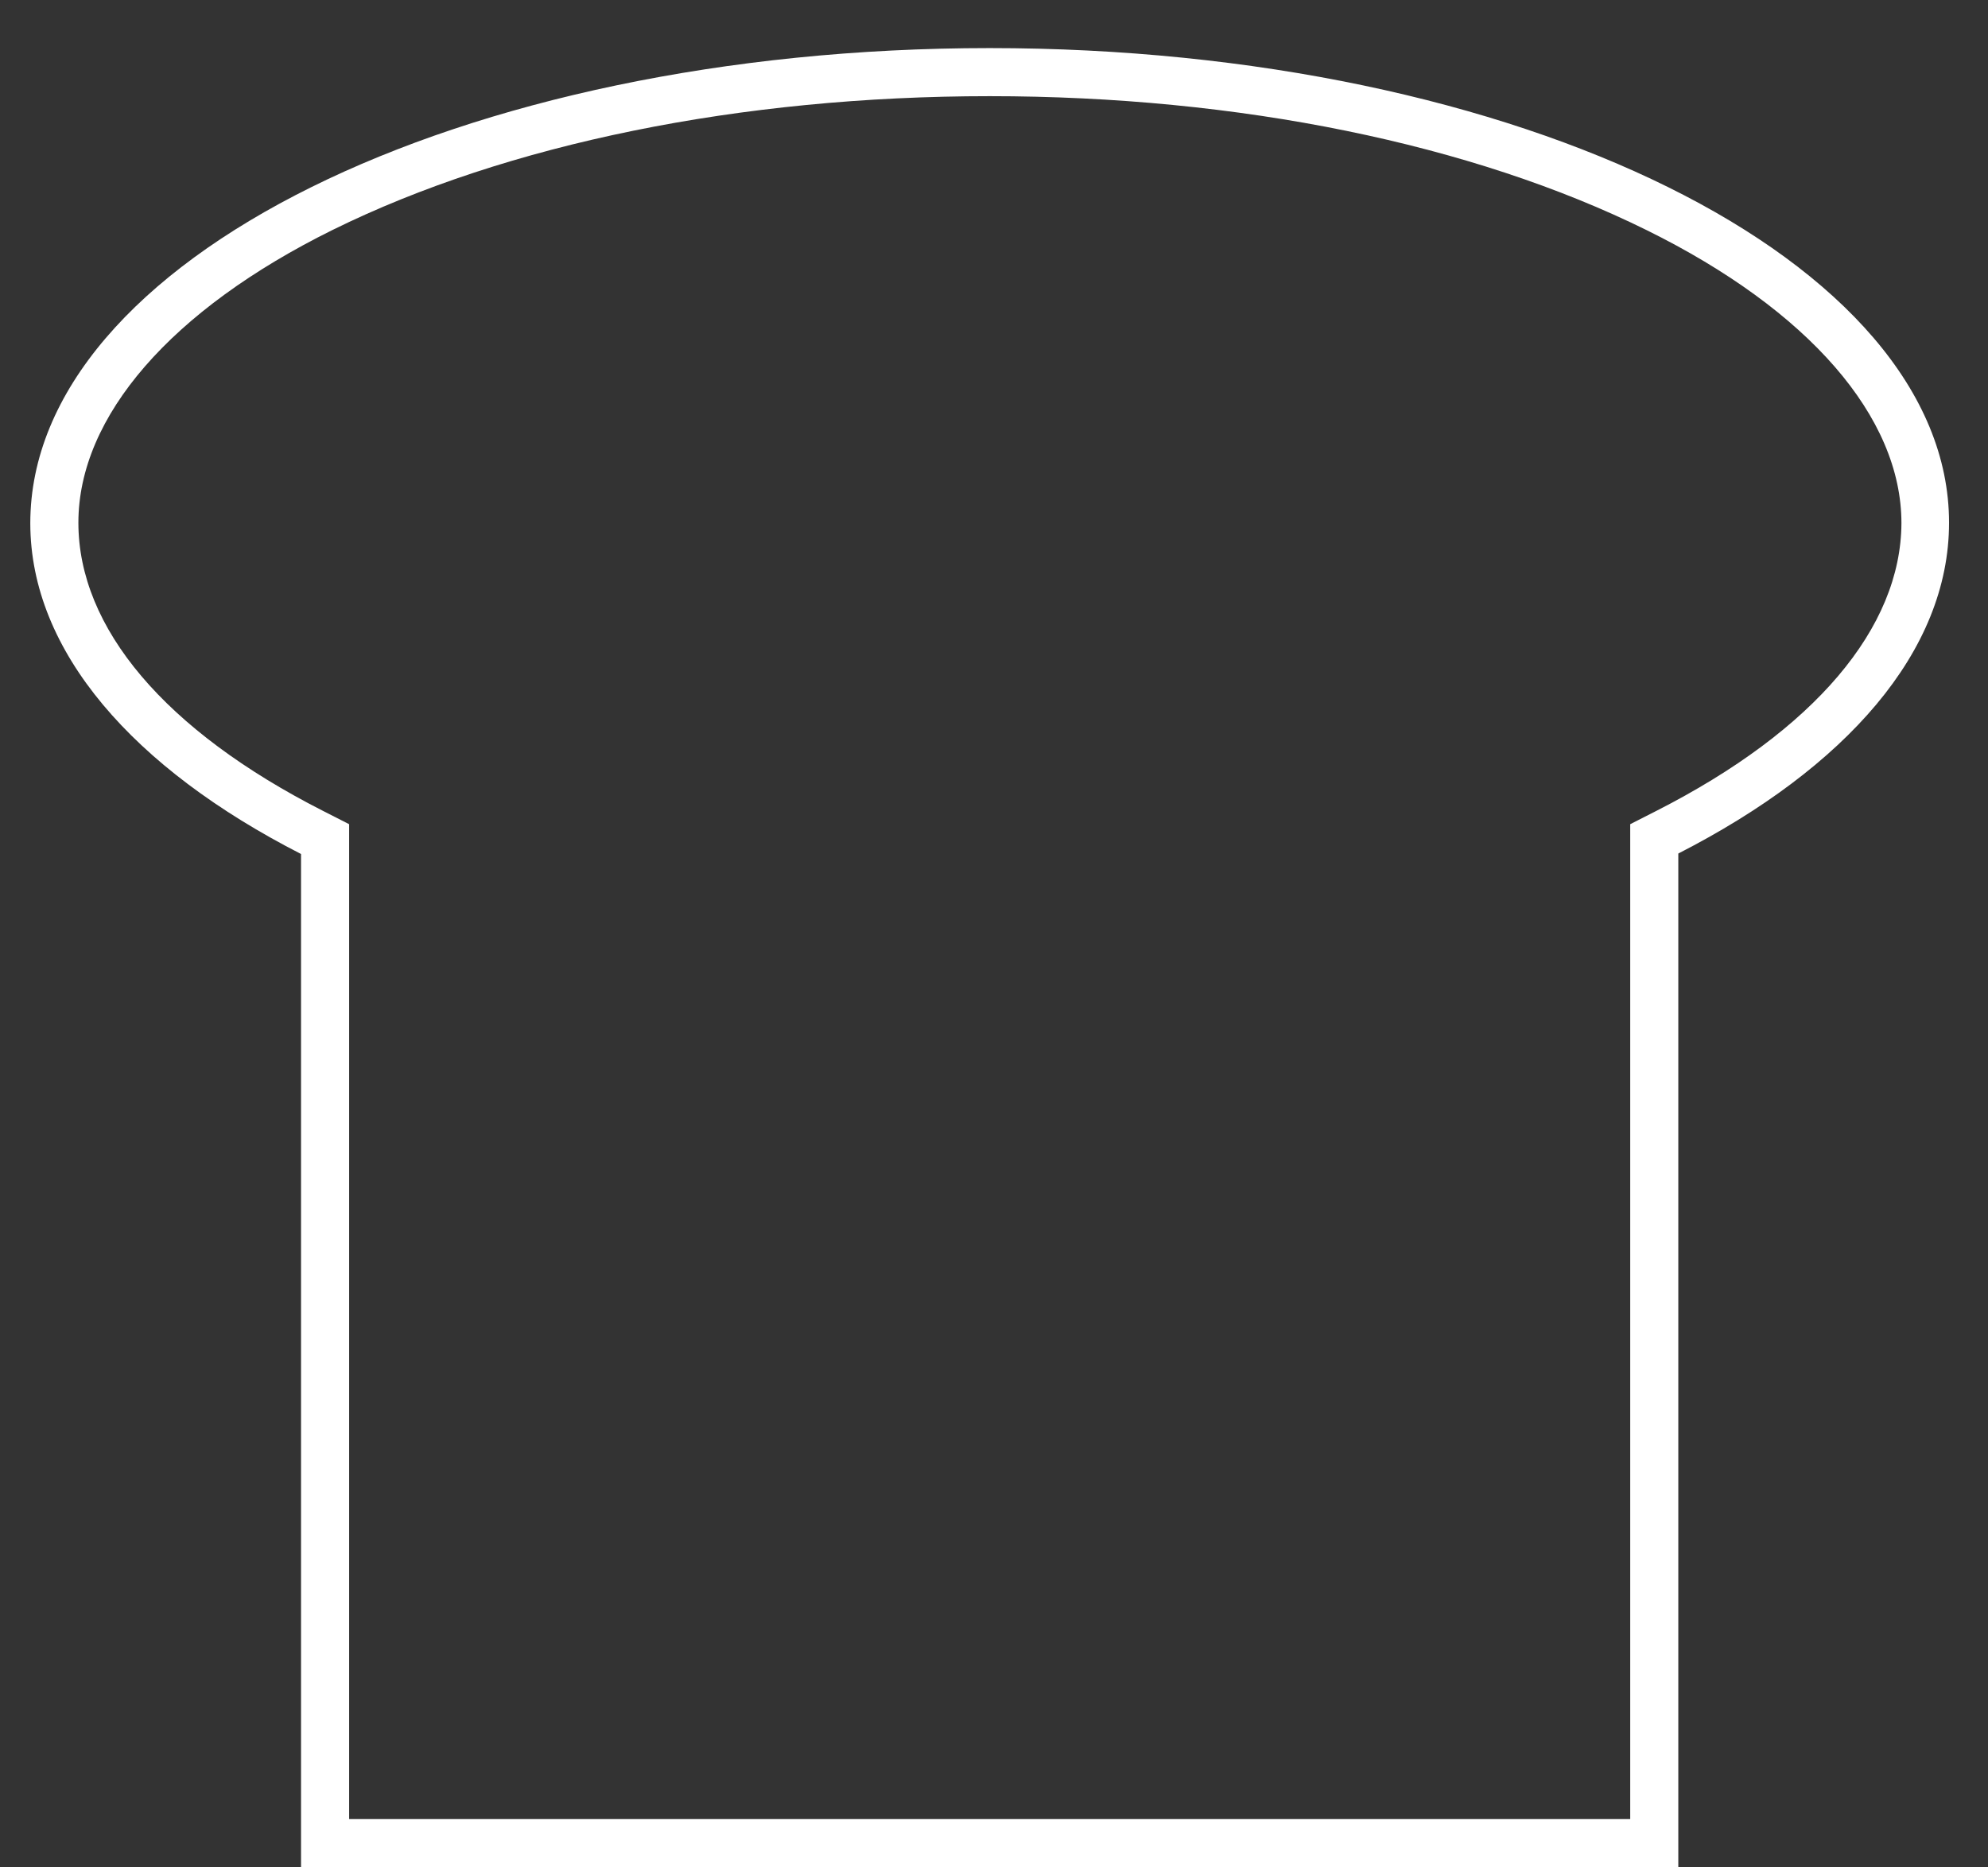 <?xml version="1.0" encoding="utf-8"?>
<!-- Generator: Adobe Illustrator 24.0.2, SVG Export Plug-In . SVG Version: 6.00 Build 0)  -->
<svg version="1.1" id="Layer_1" xmlns="http://www.w3.org/2000/svg" xmlns:xlink="http://www.w3.org/1999/xlink" x="0px" y="0px"
	 viewBox="0 0 413.4 388.3" style="enable-background:new 0 0 413.4 388.3;" xml:space="preserve">
<rect x="0" y="0" width="413.4" height="388.3" fill="#333333" stroke="none"/>
<style type="text/css">
	.st0{fill:#FFFFFF;}
</style>
<g>
	<path class="st0" d="M205.8,10C95.6,10,6.3,54.2,6.3,108.8c0,26.7,21.5,51,56.3,68.8v210.8H349V177.5c34.8-17.8,56.3-42,56.3-68.8
		C405.3,54.2,316,10,205.8,10z M344.5,168.6l-5.5,2.8v206.9H72.6V171.4l-5.5-2.8c-32.8-16.7-50.8-38-50.8-59.9
		c0-22.1,19.3-44.3,52.9-60.9C105.5,29.9,154,20,205.8,20s100.3,9.9,136.7,27.9c33.6,16.6,52.9,38.8,52.9,60.9
		C395.3,130.6,377.3,151.9,344.5,168.6z"/>
</g>
</svg>
